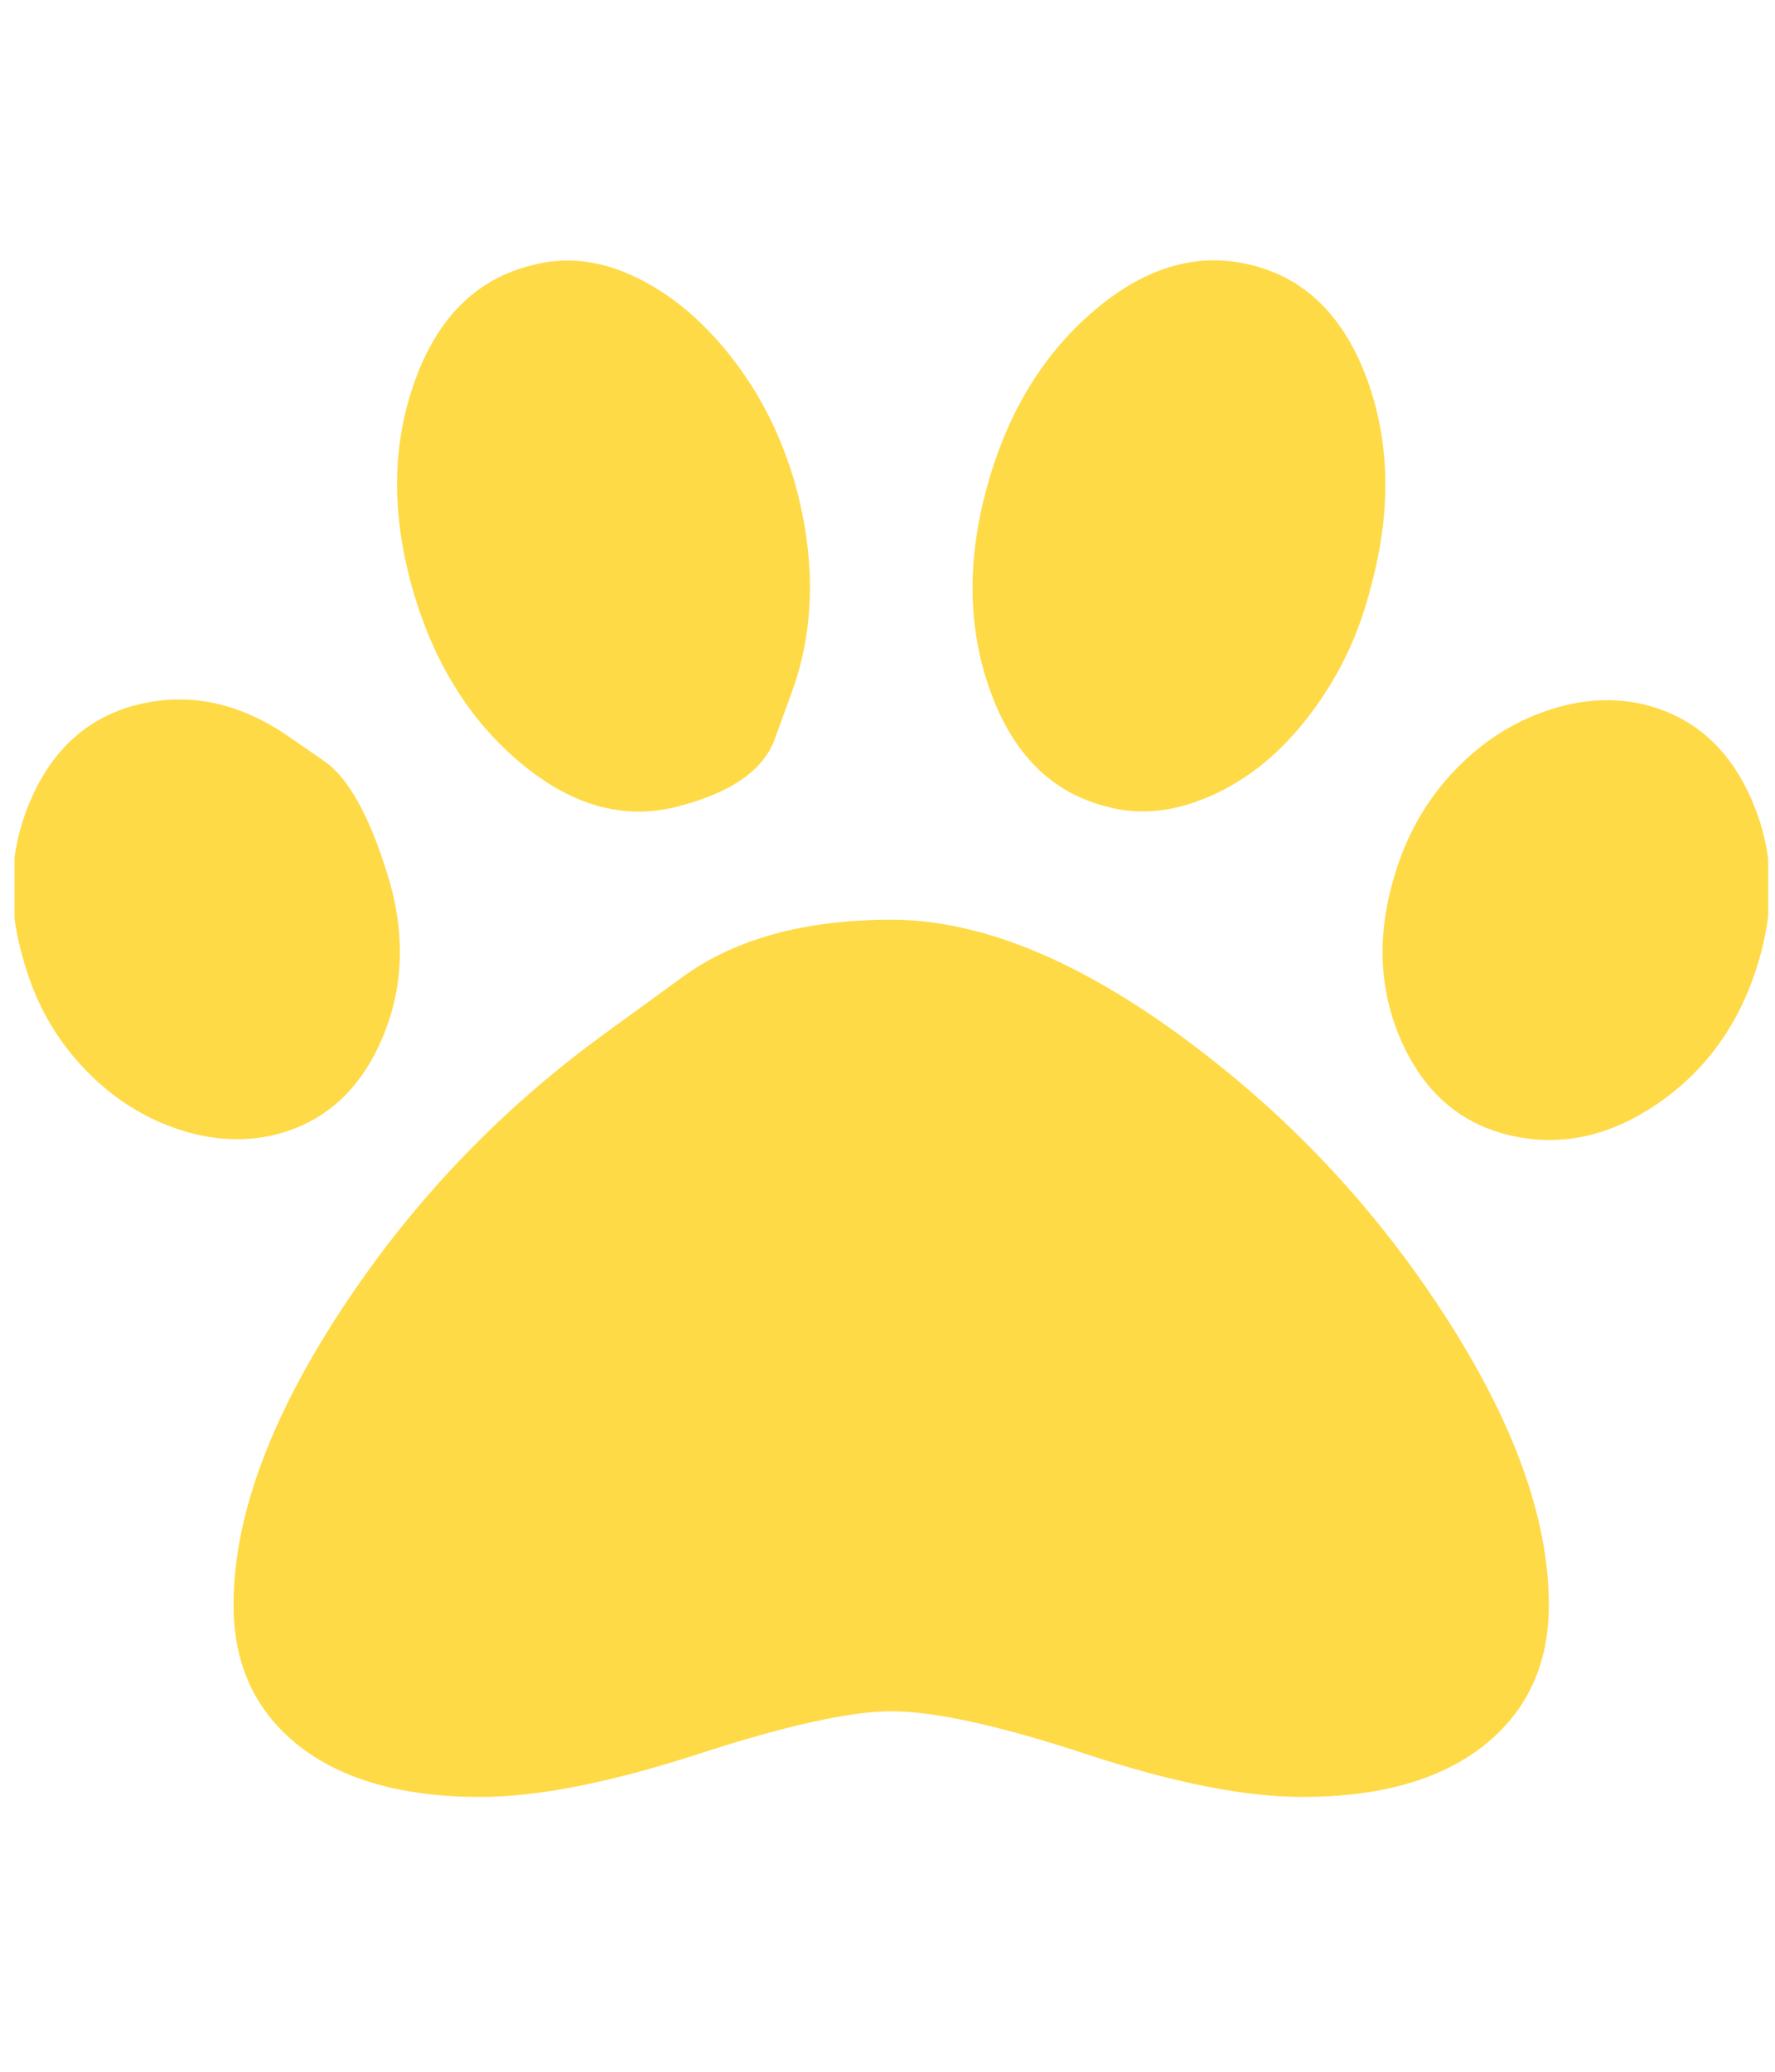 <svg width="12" height="14" viewBox="0 0 12 14" fill="none" xmlns="http://www.w3.org/2000/svg">
<g clip-path="url(#clip0_5_6413)">
<path d="M4.08 6.991C4.08 6.991 4.258 6.862 4.613 6.603C4.968 6.345 5.439 6.215 6.025 6.215C6.612 6.215 7.26 6.474 7.97 6.991C8.68 7.508 9.275 8.133 9.753 8.867C10.232 9.6 10.471 10.26 10.471 10.846C10.471 11.248 10.324 11.564 10.031 11.796C9.738 12.027 9.329 12.143 8.804 12.143C8.418 12.143 7.932 12.047 7.345 11.854C6.758 11.661 6.318 11.564 6.025 11.564C5.747 11.564 5.311 11.661 4.717 11.854C4.123 12.047 3.632 12.143 3.247 12.143C2.722 12.143 2.313 12.027 2.019 11.796C1.726 11.564 1.579 11.248 1.579 10.846C1.579 10.26 1.819 9.6 2.297 8.867C2.776 8.133 3.37 7.508 4.08 6.991ZM1.95 4.976C1.95 4.976 2.031 5.032 2.193 5.144C2.355 5.256 2.498 5.513 2.621 5.914C2.745 6.316 2.729 6.69 2.575 7.037C2.421 7.385 2.174 7.597 1.834 7.674C1.618 7.72 1.394 7.701 1.162 7.616C0.931 7.531 0.726 7.392 0.549 7.199C0.371 7.006 0.244 6.779 0.167 6.516C0.043 6.115 0.059 5.741 0.213 5.393C0.367 5.046 0.614 4.834 0.954 4.756C1.294 4.679 1.626 4.753 1.95 4.976ZM5.354 4.675C5.354 4.675 5.315 4.782 5.238 4.994C5.161 5.206 4.941 5.358 4.578 5.451C4.215 5.544 3.86 5.443 3.513 5.15C3.165 4.857 2.922 4.459 2.783 3.958C2.644 3.456 2.652 2.993 2.807 2.568C2.961 2.144 3.223 1.885 3.594 1.793C3.825 1.731 4.061 1.758 4.3 1.874C4.539 1.989 4.755 2.171 4.948 2.418C5.141 2.665 5.284 2.95 5.377 3.274C5.516 3.784 5.508 4.251 5.354 4.675ZM11.096 4.756C11.436 4.834 11.683 5.046 11.837 5.393C11.992 5.741 12.007 6.115 11.883 6.516C11.76 6.918 11.536 7.23 11.212 7.454C10.888 7.678 10.556 7.751 10.216 7.674C9.877 7.597 9.63 7.385 9.475 7.037C9.321 6.69 9.306 6.316 9.429 5.914C9.506 5.652 9.634 5.424 9.811 5.231C9.989 5.038 10.193 4.899 10.425 4.814C10.656 4.729 10.88 4.71 11.096 4.756ZM7.484 5.451C7.113 5.358 6.851 5.1 6.697 4.675C6.542 4.251 6.535 3.788 6.674 3.286C6.812 2.784 7.056 2.387 7.403 2.094C7.75 1.8 8.105 1.7 8.468 1.793C8.831 1.885 9.089 2.144 9.244 2.568C9.398 2.993 9.406 3.46 9.267 3.969C9.205 4.216 9.109 4.444 8.978 4.652C8.846 4.861 8.7 5.03 8.538 5.162C8.375 5.293 8.202 5.385 8.017 5.44C7.831 5.494 7.654 5.497 7.484 5.451Z" fill="#FFDA47"/>
</g>
<defs>
<clipPath id="clip0_5_6413">
<rect width="11.856" height="12.448" fill="white" transform="matrix(1 0 0 -1 0.098 13.181)"/>
</clipPath>
</defs>
</svg>
